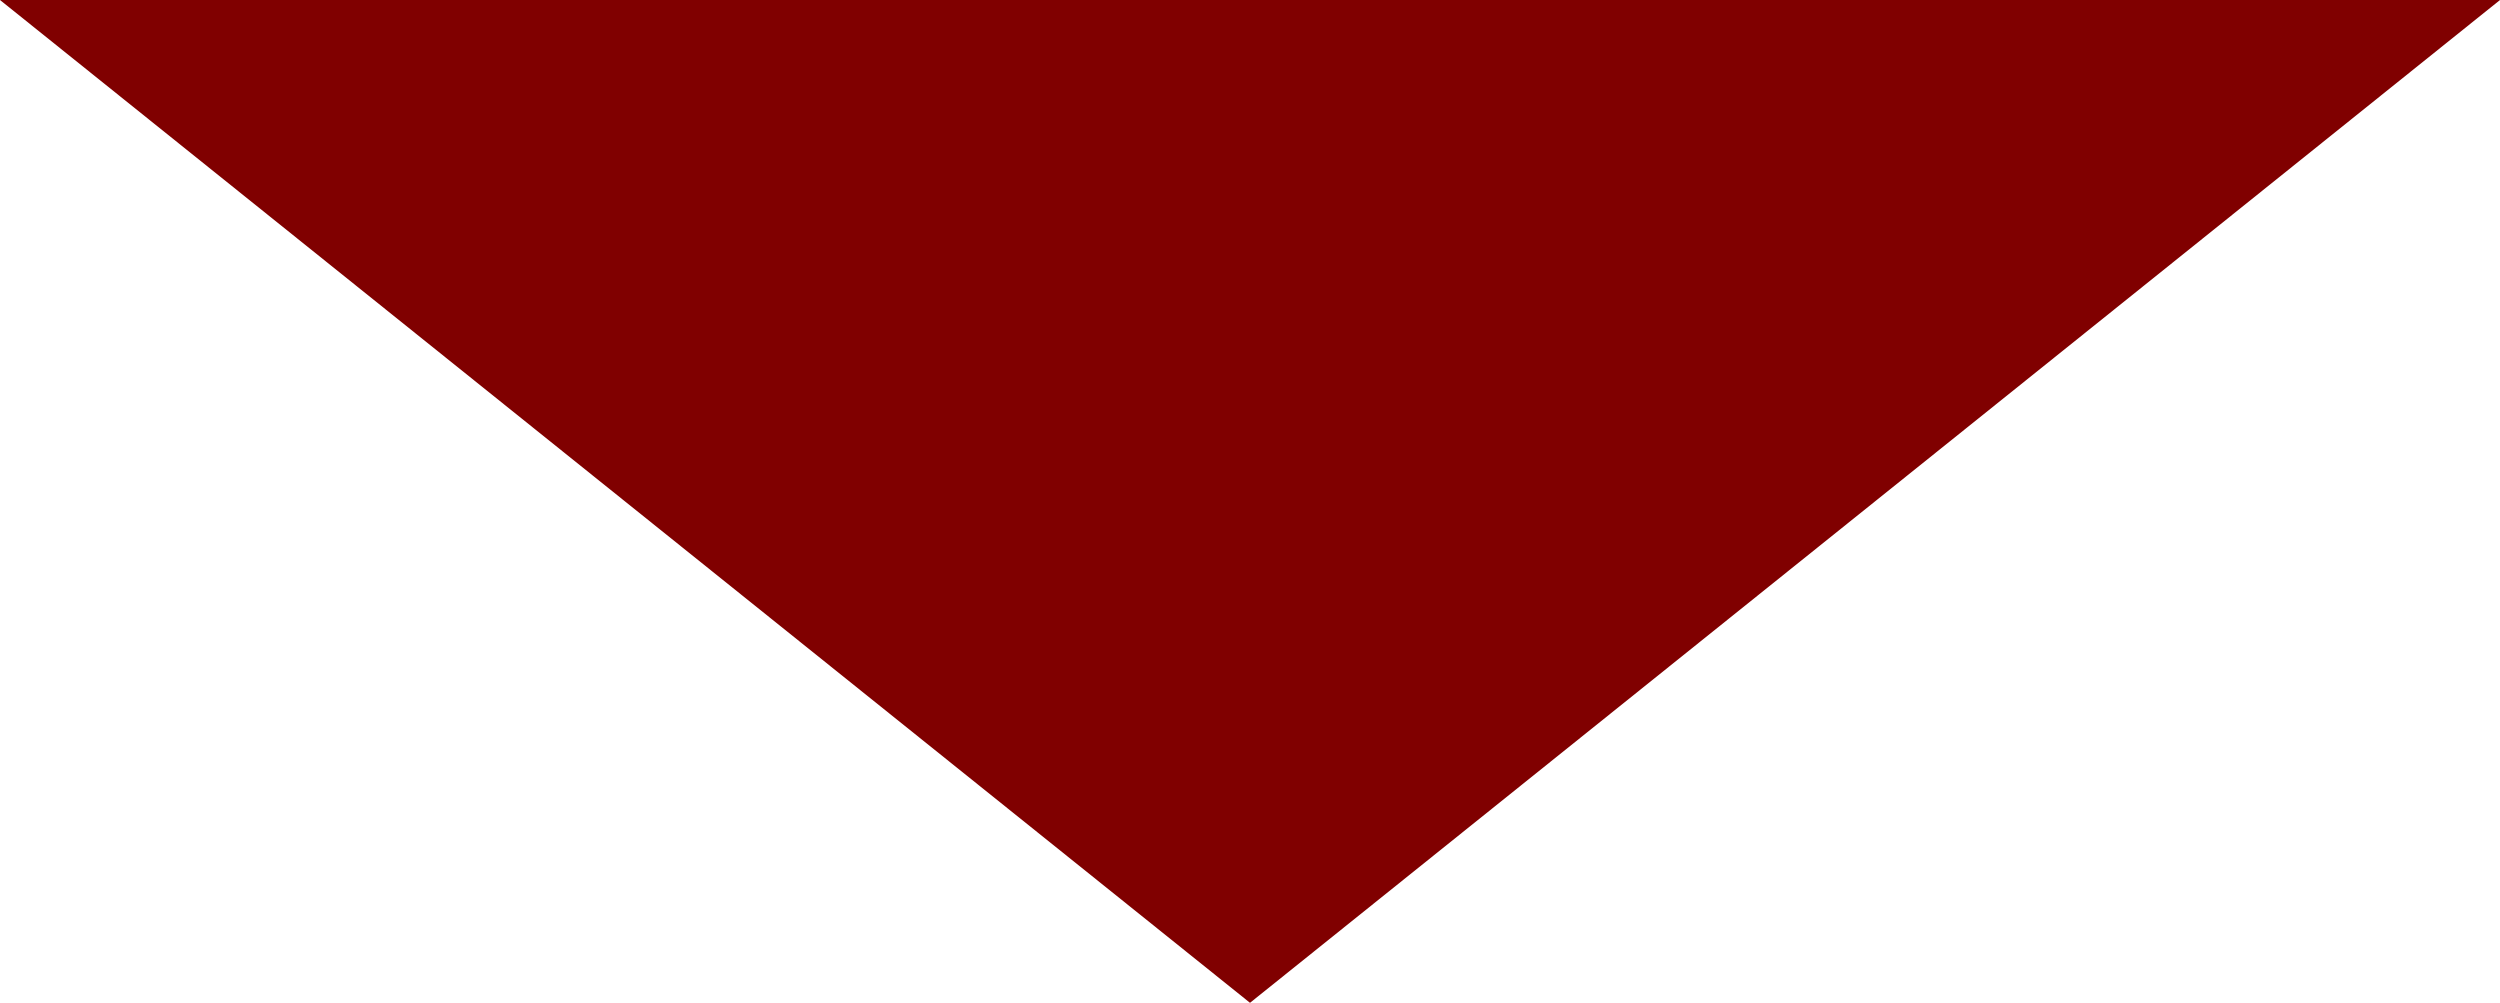 <?xml version="1.0" encoding="utf-8"?>
<!-- Generator: Adobe Illustrator 17.1.0, SVG Export Plug-In . SVG Version: 6.00 Build 0)  -->
<!DOCTYPE svg PUBLIC "-//W3C//DTD SVG 1.1//EN" "http://www.w3.org/Graphics/SVG/1.1/DTD/svg11.dtd">
<svg version="1.1" id="Layer_1" xmlns="http://www.w3.org/2000/svg" xmlns:xlink="http://www.w3.org/1999/xlink" x="0px" y="0px"
	 viewBox="0 0 223.162 89.516" enable-background="new 0 0 223.162 89.516" xml:space="preserve">
<polygon fill="#800000" points="111.581,0 223.162,0 167.371,44.758 111.581,89.516 55.79,44.758 
	0,0 "/>
</svg>
